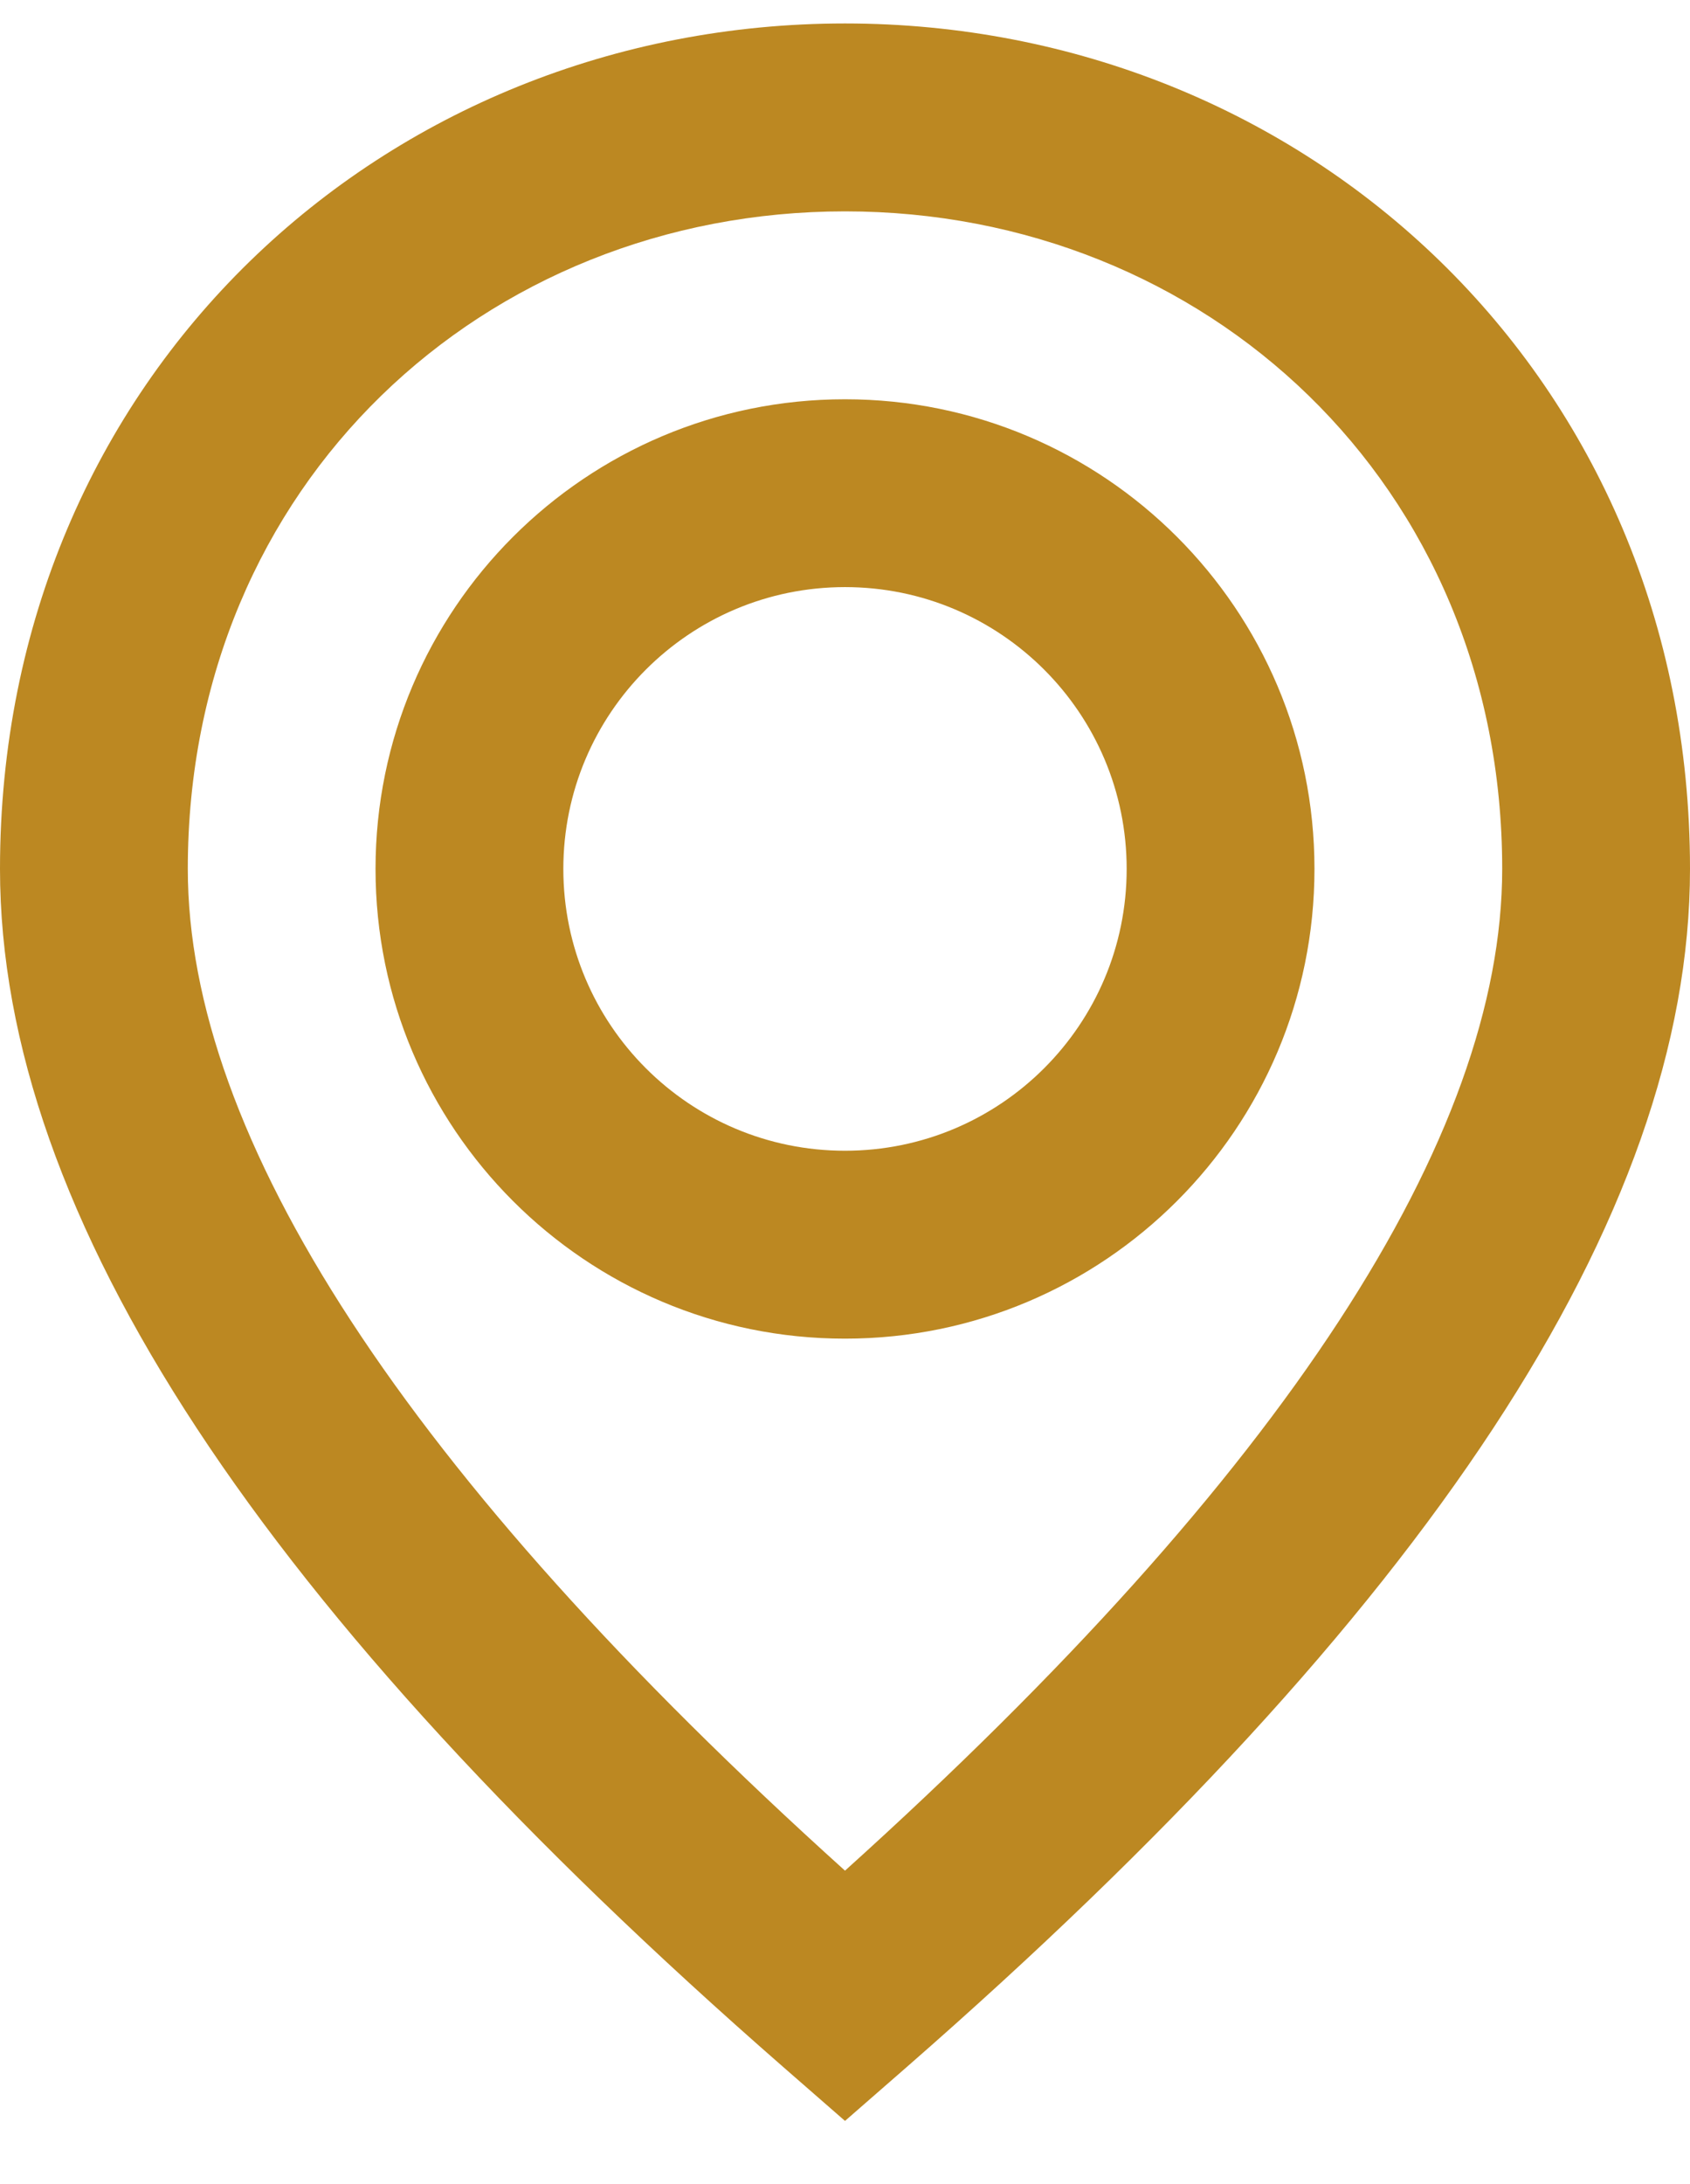 <svg width="24" height="31" viewBox="0 0 24 31" fill="none" xmlns="http://www.w3.org/2000/svg">
<path fill-rule="evenodd" clip-rule="evenodd" d="M12 30.103L12.877 29.338C20.252 22.898 24 17.276 24 12.333C24 5.334 18.537 0.333 12 0.333C5.463 0.333 0 5.334 0 12.333C0 17.276 3.748 22.898 11.123 29.338L12 30.103ZM12 26.551C5.742 20.911 2.667 16.132 2.667 12.333C2.667 6.862 6.885 3 12 3C17.114 3 21.333 6.862 21.333 12.333C21.333 16.132 18.258 20.911 12 26.551ZM12 5.667C15.682 5.667 18.667 8.651 18.667 12.333C18.667 16.015 15.682 19 12 19C8.318 19 5.333 16.015 5.333 12.333C5.333 8.651 8.318 5.667 12 5.667ZM8 12.333C8 10.124 9.791 8.333 12 8.333C14.209 8.333 16 10.124 16 12.333C16 14.543 14.209 16.333 12 16.333C9.791 16.333 8 14.543 8 12.333Z" fill="#BC8822"/>
</svg>
